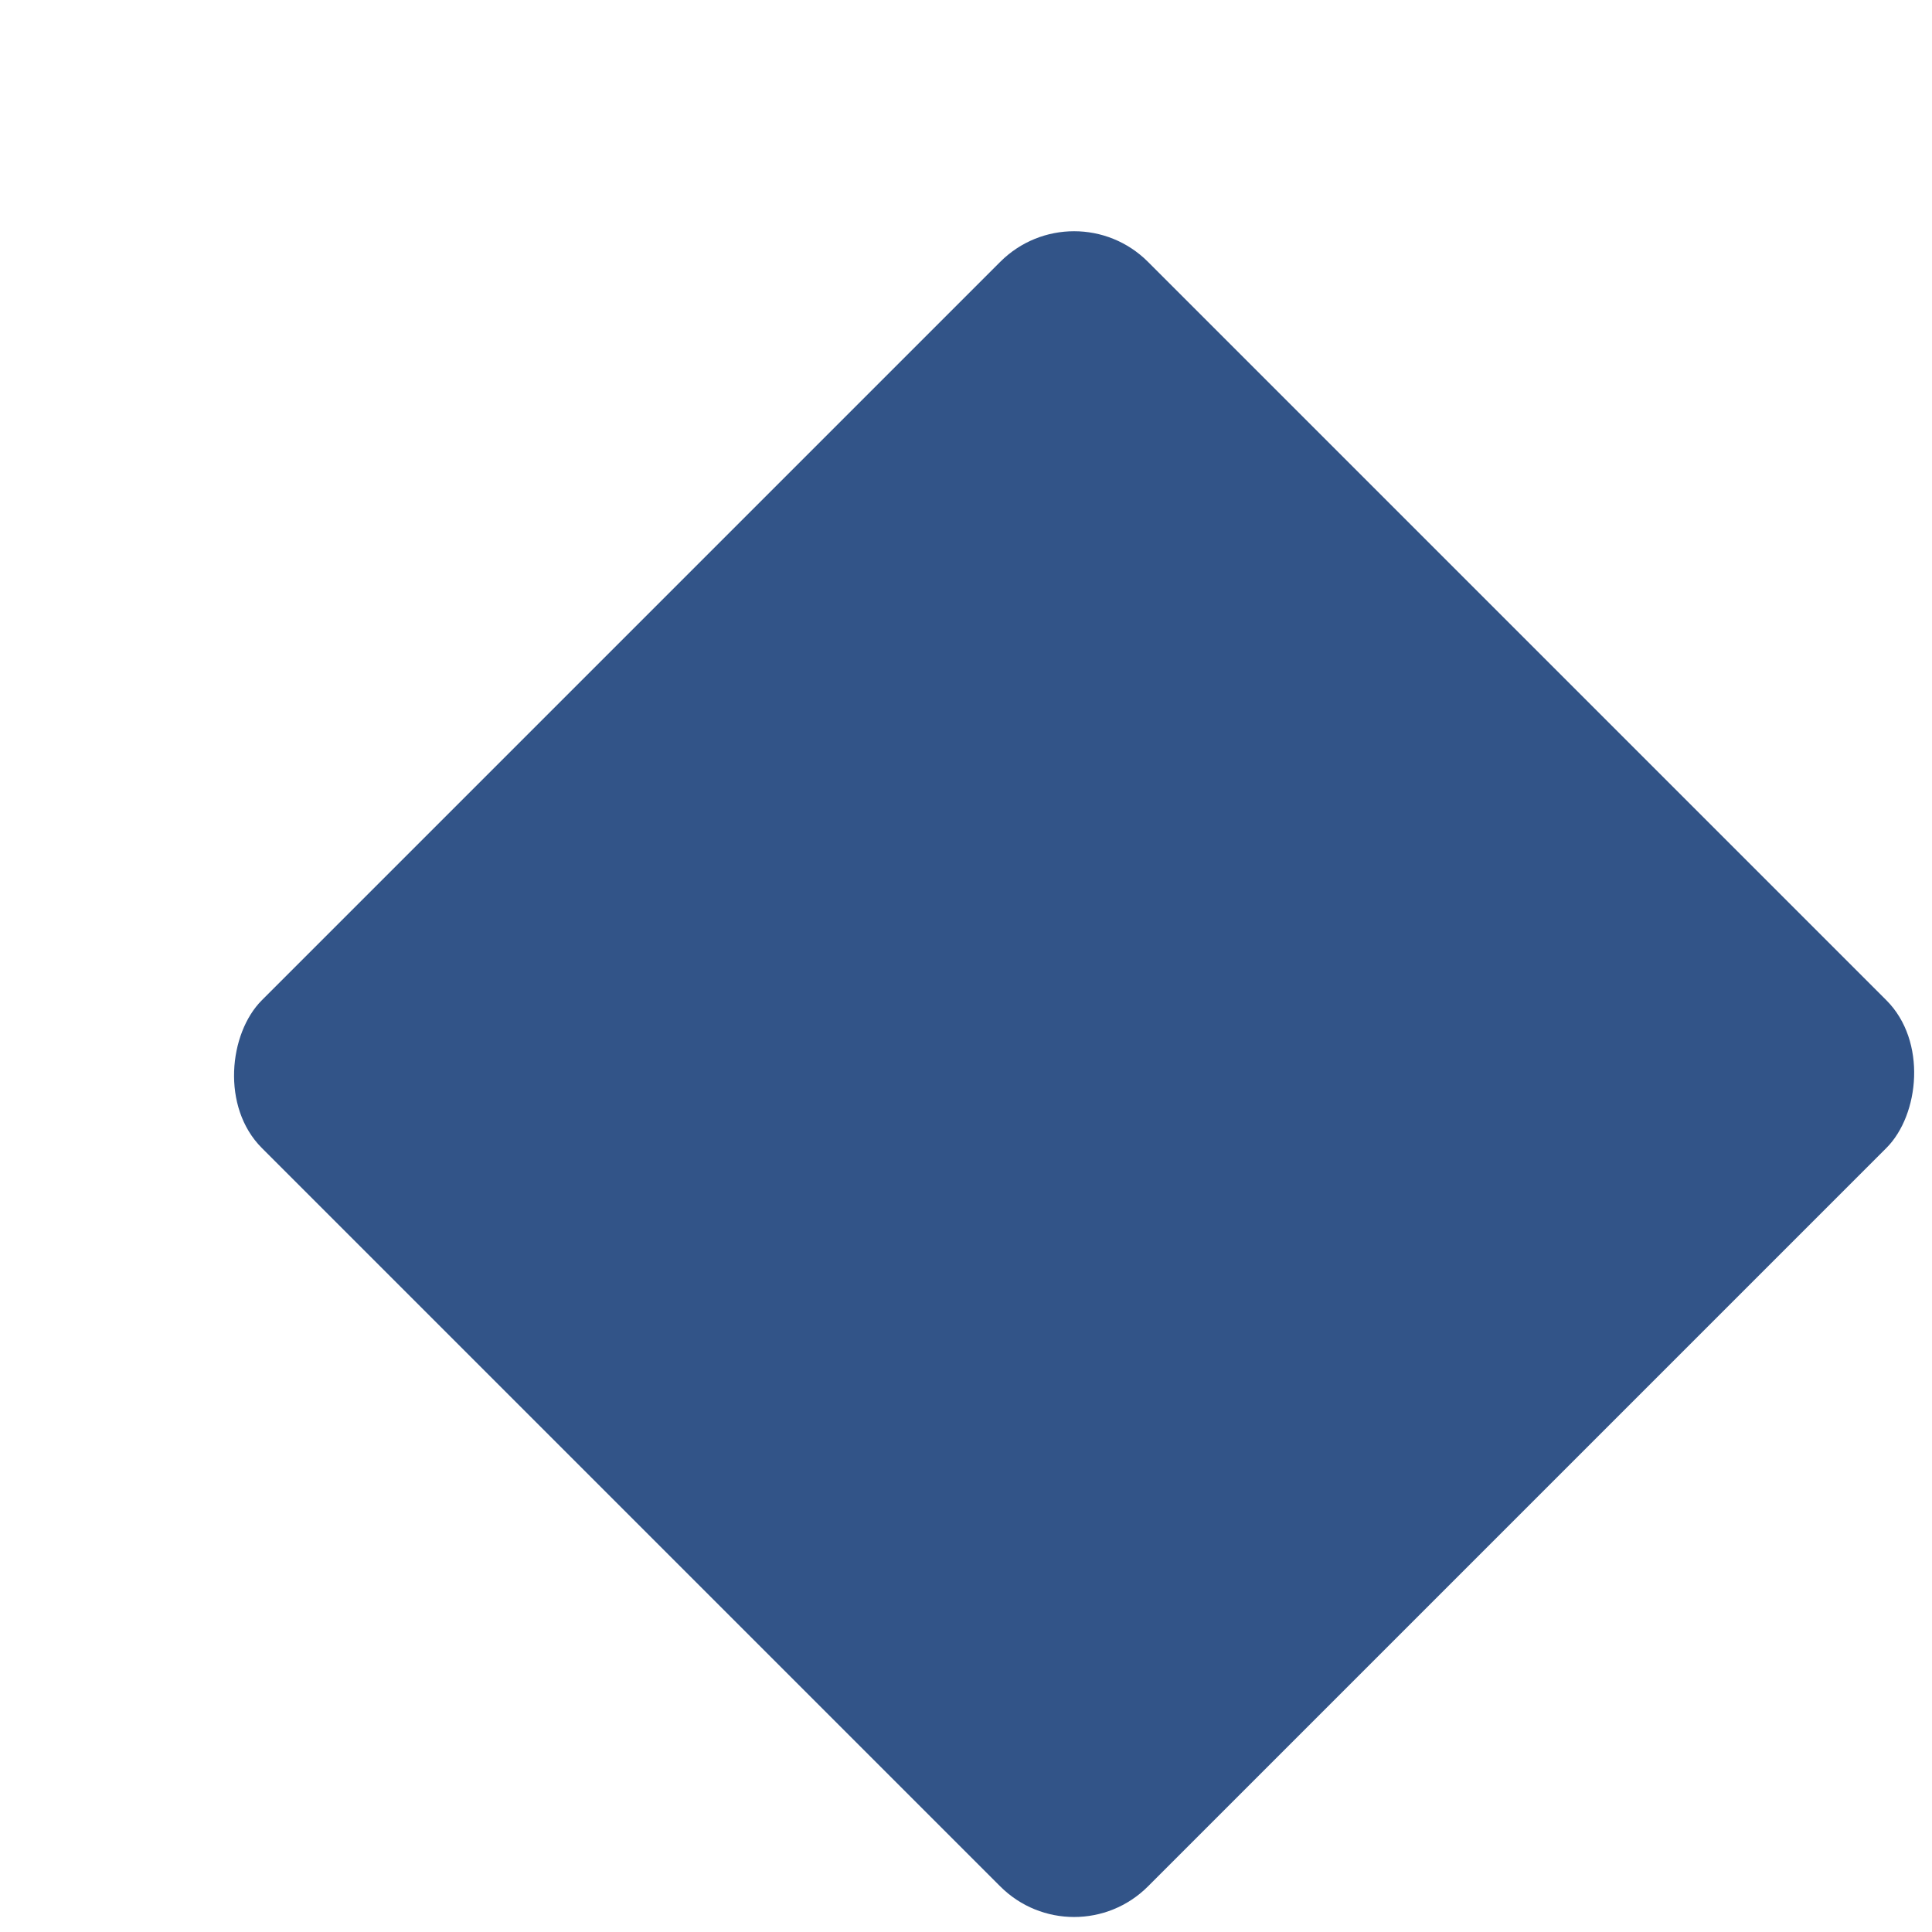 <svg width="185" height="185" viewBox="0 0 185 185" fill="none" xmlns="http://www.w3.org/2000/svg">
<g filter="url(#filter0_d_398_912)">
<rect x="80.852" y="-4" width="120" height="120" rx="10" transform="rotate(45 80.852 -4)" fill="#325488"/>
</g>
<defs>
<filter id="filter0_d_398_912" x="0.141" y="0.142" width="184.421" height="184.421" filterUnits="userSpaceOnUse" color-interpolation-filters="sRGB">
<feFlood flood-opacity="0" result="BackgroundImageFix"/>
<feColorMatrix in="SourceAlpha" type="matrix" values="0 0 0 0 0 0 0 0 0 0 0 0 0 0 0 0 0 0 127 0" result="hardAlpha"/>
<feMorphology radius="15" operator="erode" in="SourceAlpha" result="effect1_dropShadow_398_912"/>
<feOffset dx="22" dy="22"/>
<feGaussianBlur stdDeviation="8"/>
<feComposite in2="hardAlpha" operator="out"/>
<feColorMatrix type="matrix" values="0 0 0 0 0 0 0 0 0 0.266 0 0 0 0 0.679 0 0 0 0.29 0"/>
<feBlend mode="normal" in2="BackgroundImageFix" result="effect1_dropShadow_398_912"/>
<feBlend mode="normal" in="SourceGraphic" in2="effect1_dropShadow_398_912" result="shape"/>
</filter>
</defs>
</svg>
